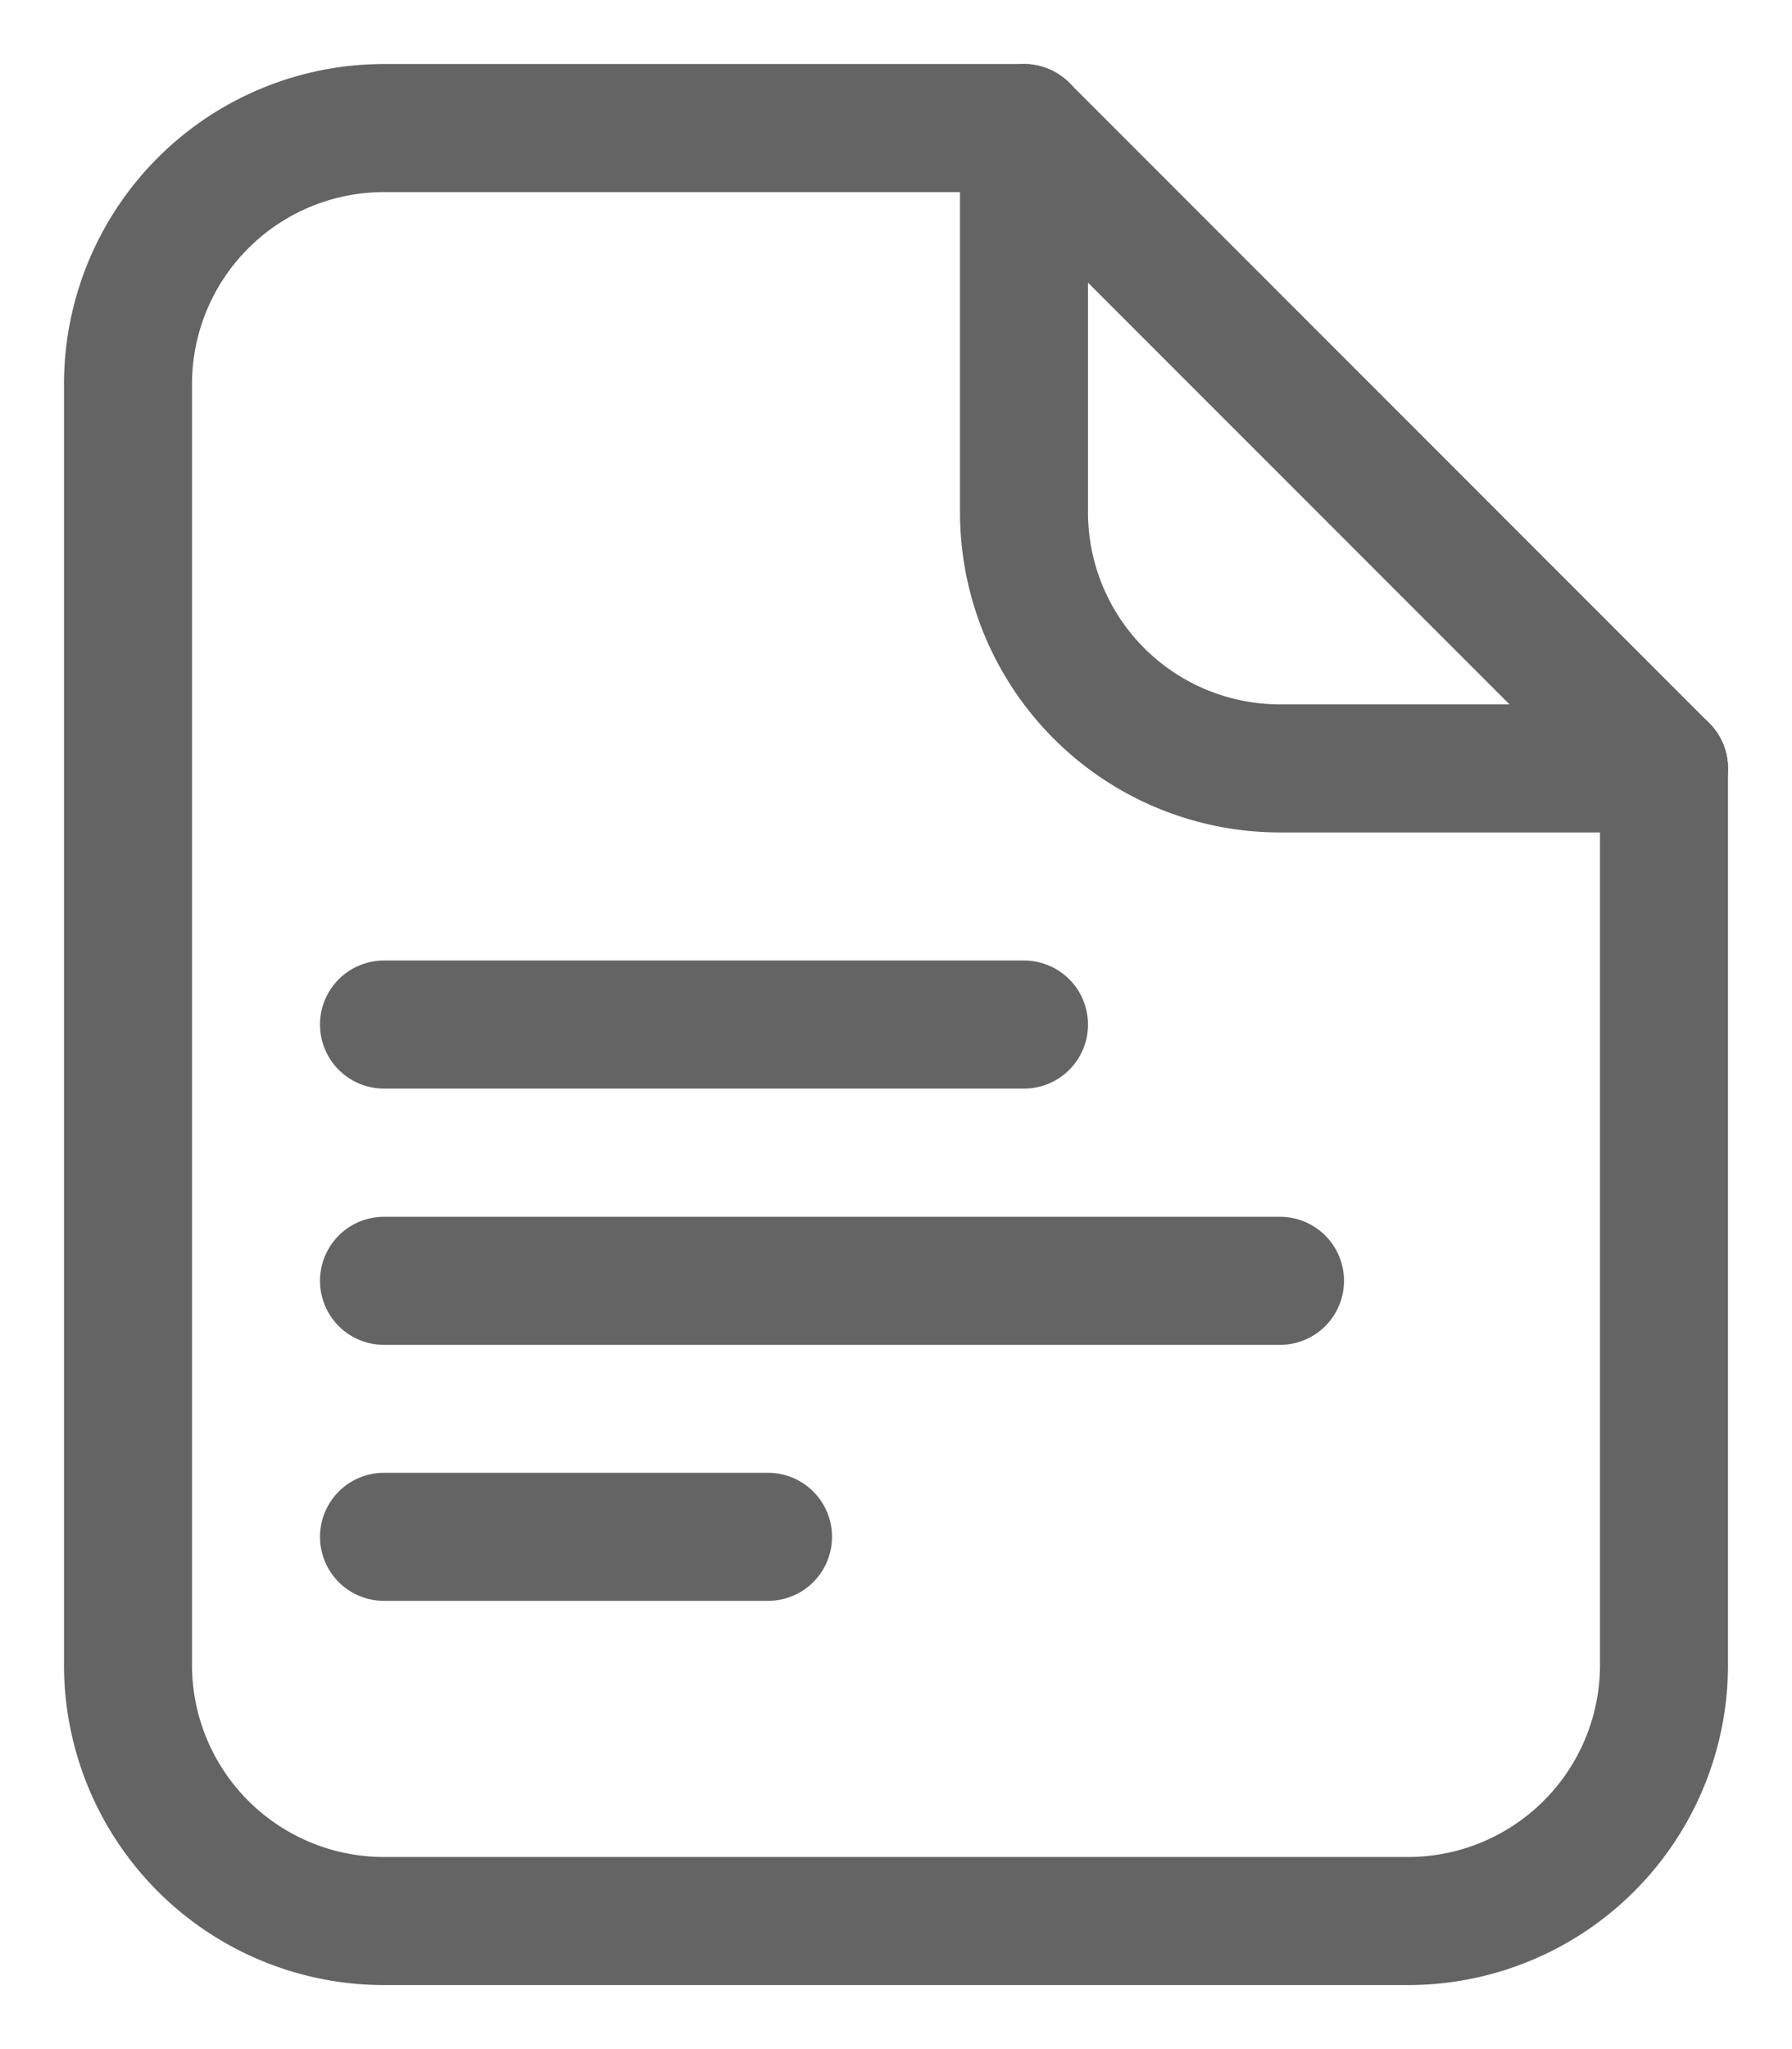 <svg width="14" height="16" fill="none" xmlns="http://www.w3.org/2000/svg"><path clip-rule="evenodd" d="M13 13V6L8 1H3a2 2 0 00-2 2v10a2 2 0 002 2h8a2 2 0 002-2v0z" stroke="#646464" stroke-linecap="round" stroke-linejoin="round"/><path d="M3 8h5m-5 2.001h7M3 12h3M8 1v3a2 2 0 002 2h3" stroke="#646464" stroke-linecap="round" stroke-linejoin="round"/></svg>